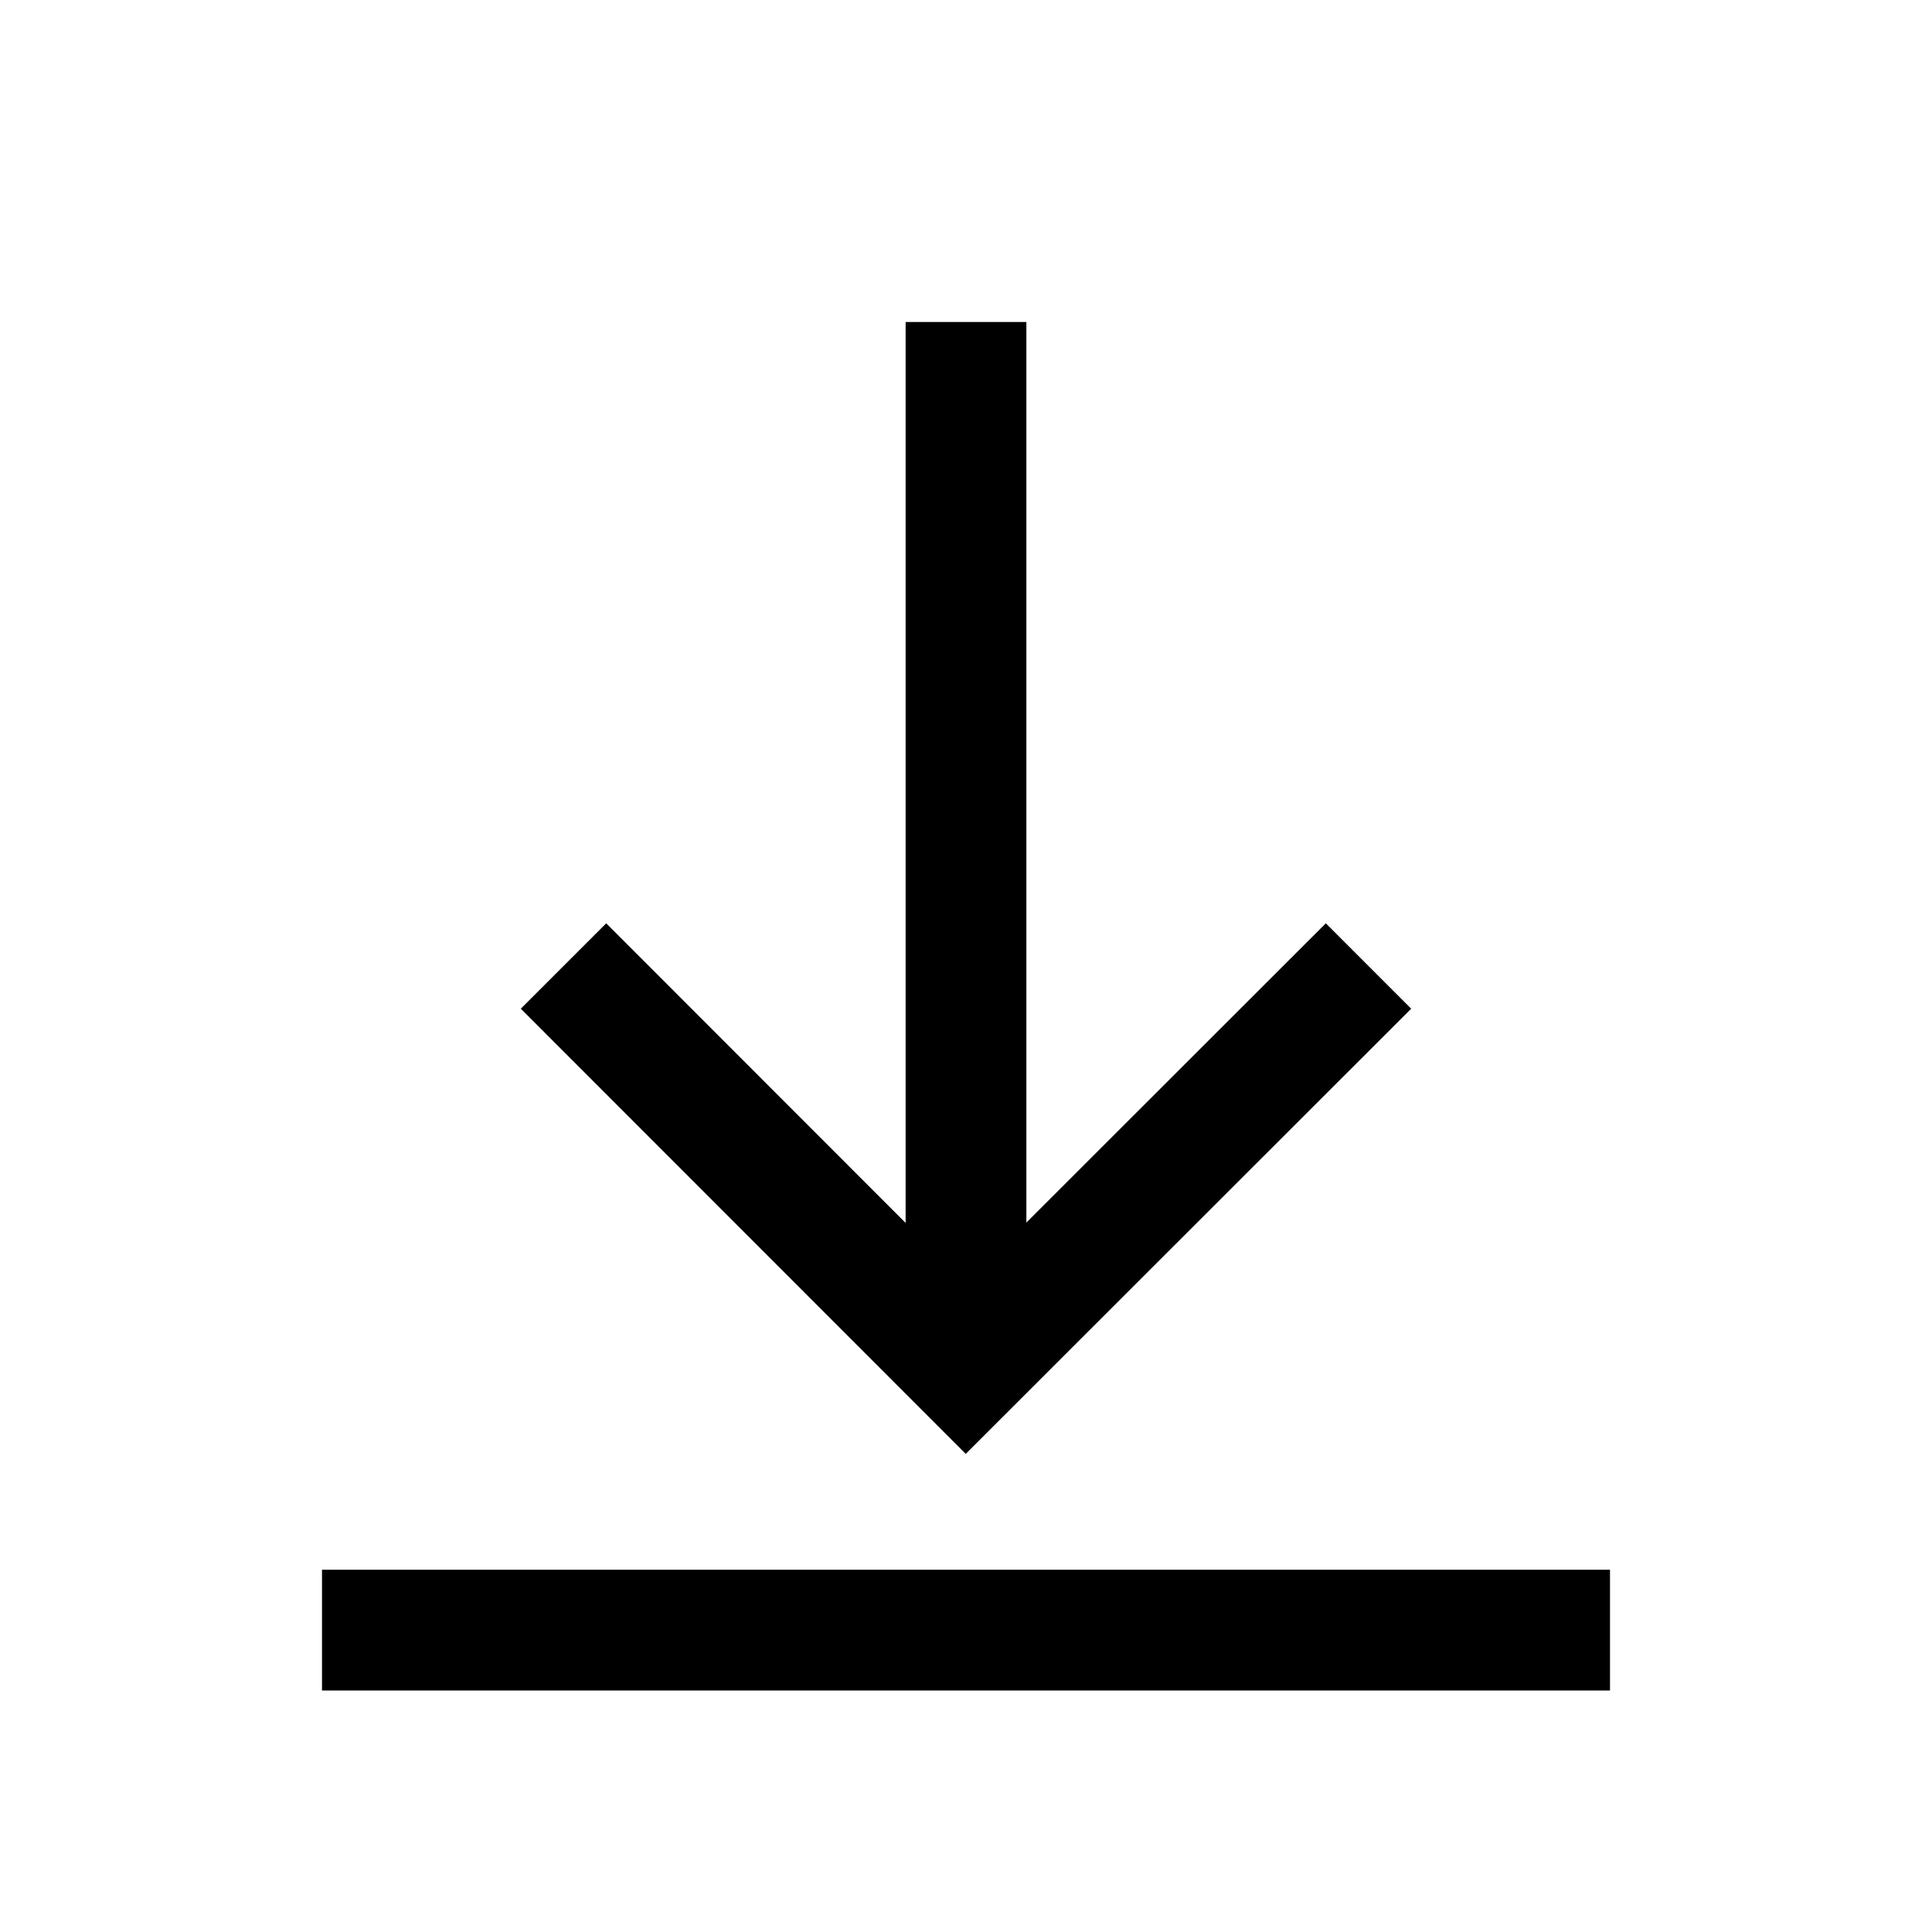 <svg width="24" height="24" viewBox="0 0 24 24" fill="none" xmlns="http://www.w3.org/2000/svg">
<path d="M4 20.25L20 20.25" stroke="black" stroke-width="1.5"/>
<path d="M7 12L11.997 17L17 12" stroke="black" stroke-width="1.5"/>
<path d="M12 4V16.073" stroke="black" stroke-width="1.5"/>
</svg>
